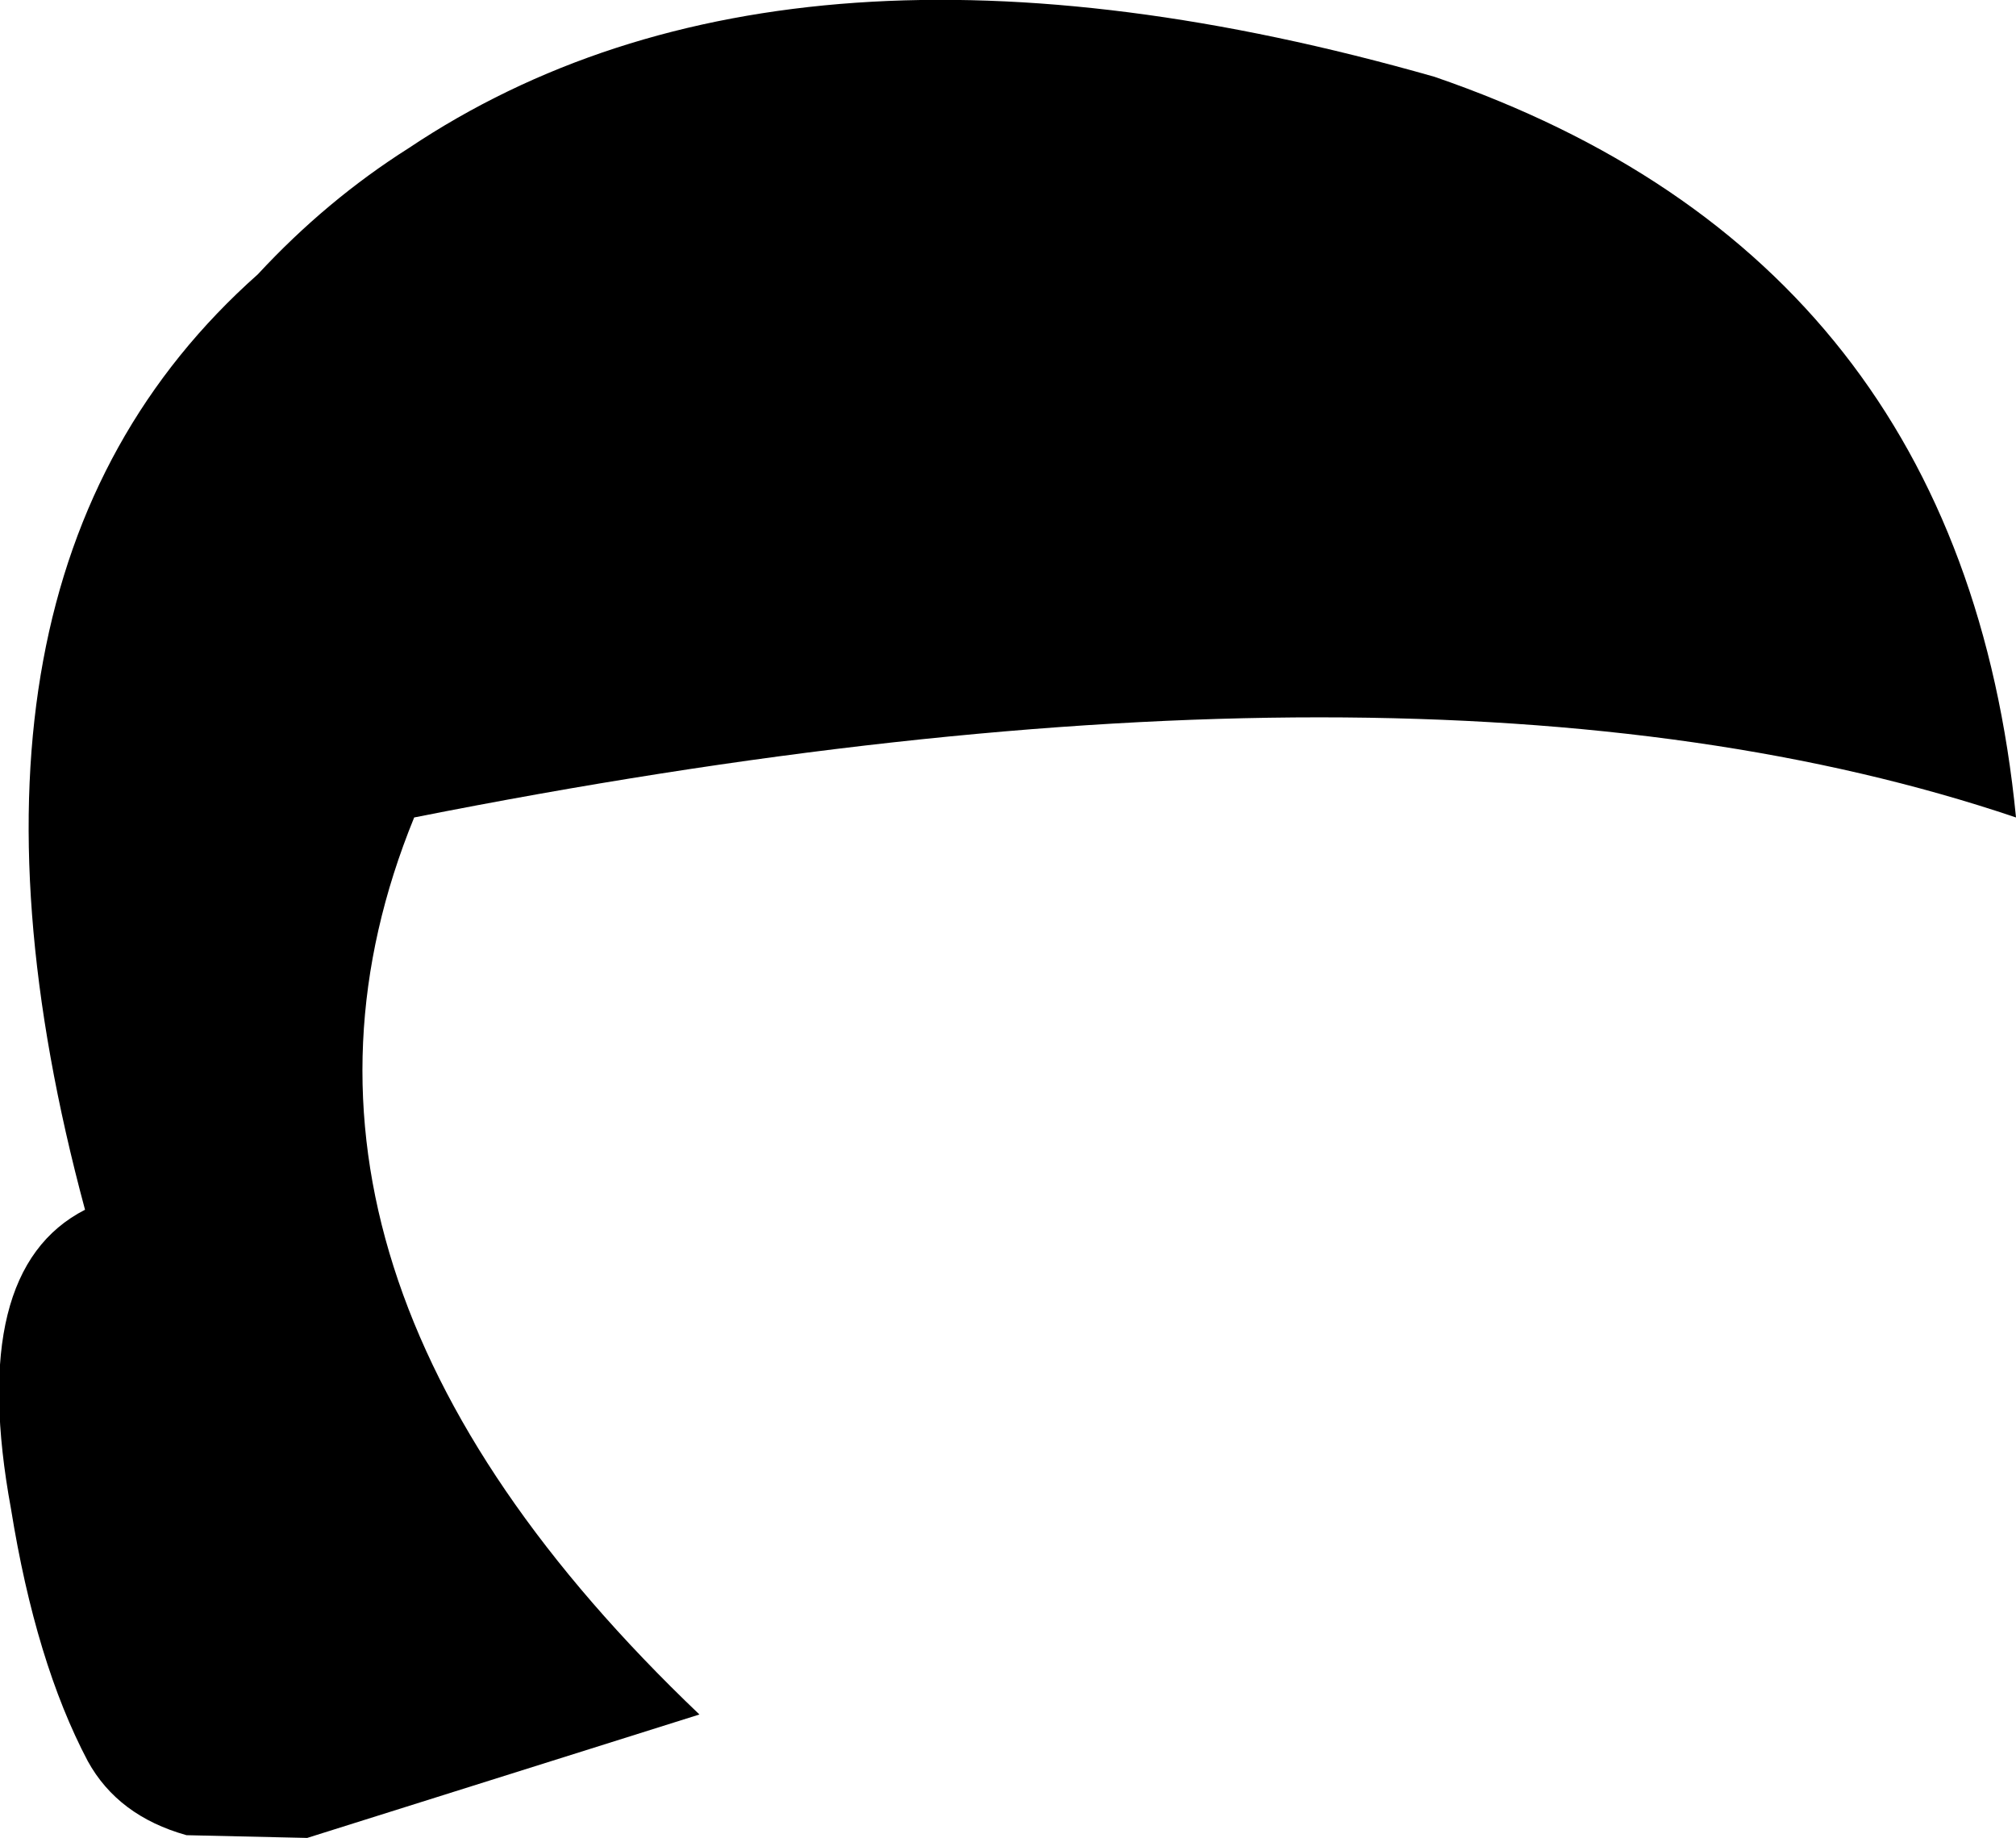 <?xml version="1.0" encoding="UTF-8" standalone="no"?>
<svg xmlns:xlink="http://www.w3.org/1999/xlink" height="33.5px" width="36.75px" xmlns="http://www.w3.org/2000/svg">
  <g transform="matrix(1.0, 0.0, 0.0, 1.0, -189.05, -90.95)">
    <path d="M193.75 95.95 Q195.0 94.6 196.5 93.65 203.45 89.0 215.2 92.35 224.8 95.65 225.8 105.85 215.0 102.2 196.6 105.85 193.25 114.05 201.8 122.2 L194.65 124.45 192.45 124.4 Q191.2 124.05 190.65 123.05 189.7 121.25 189.25 118.45 188.45 114.1 190.6 113.0 187.5 101.5 193.75 95.95" fill="#000000" fill-rule="evenodd" stroke="none"/>
  </g>
</svg>
